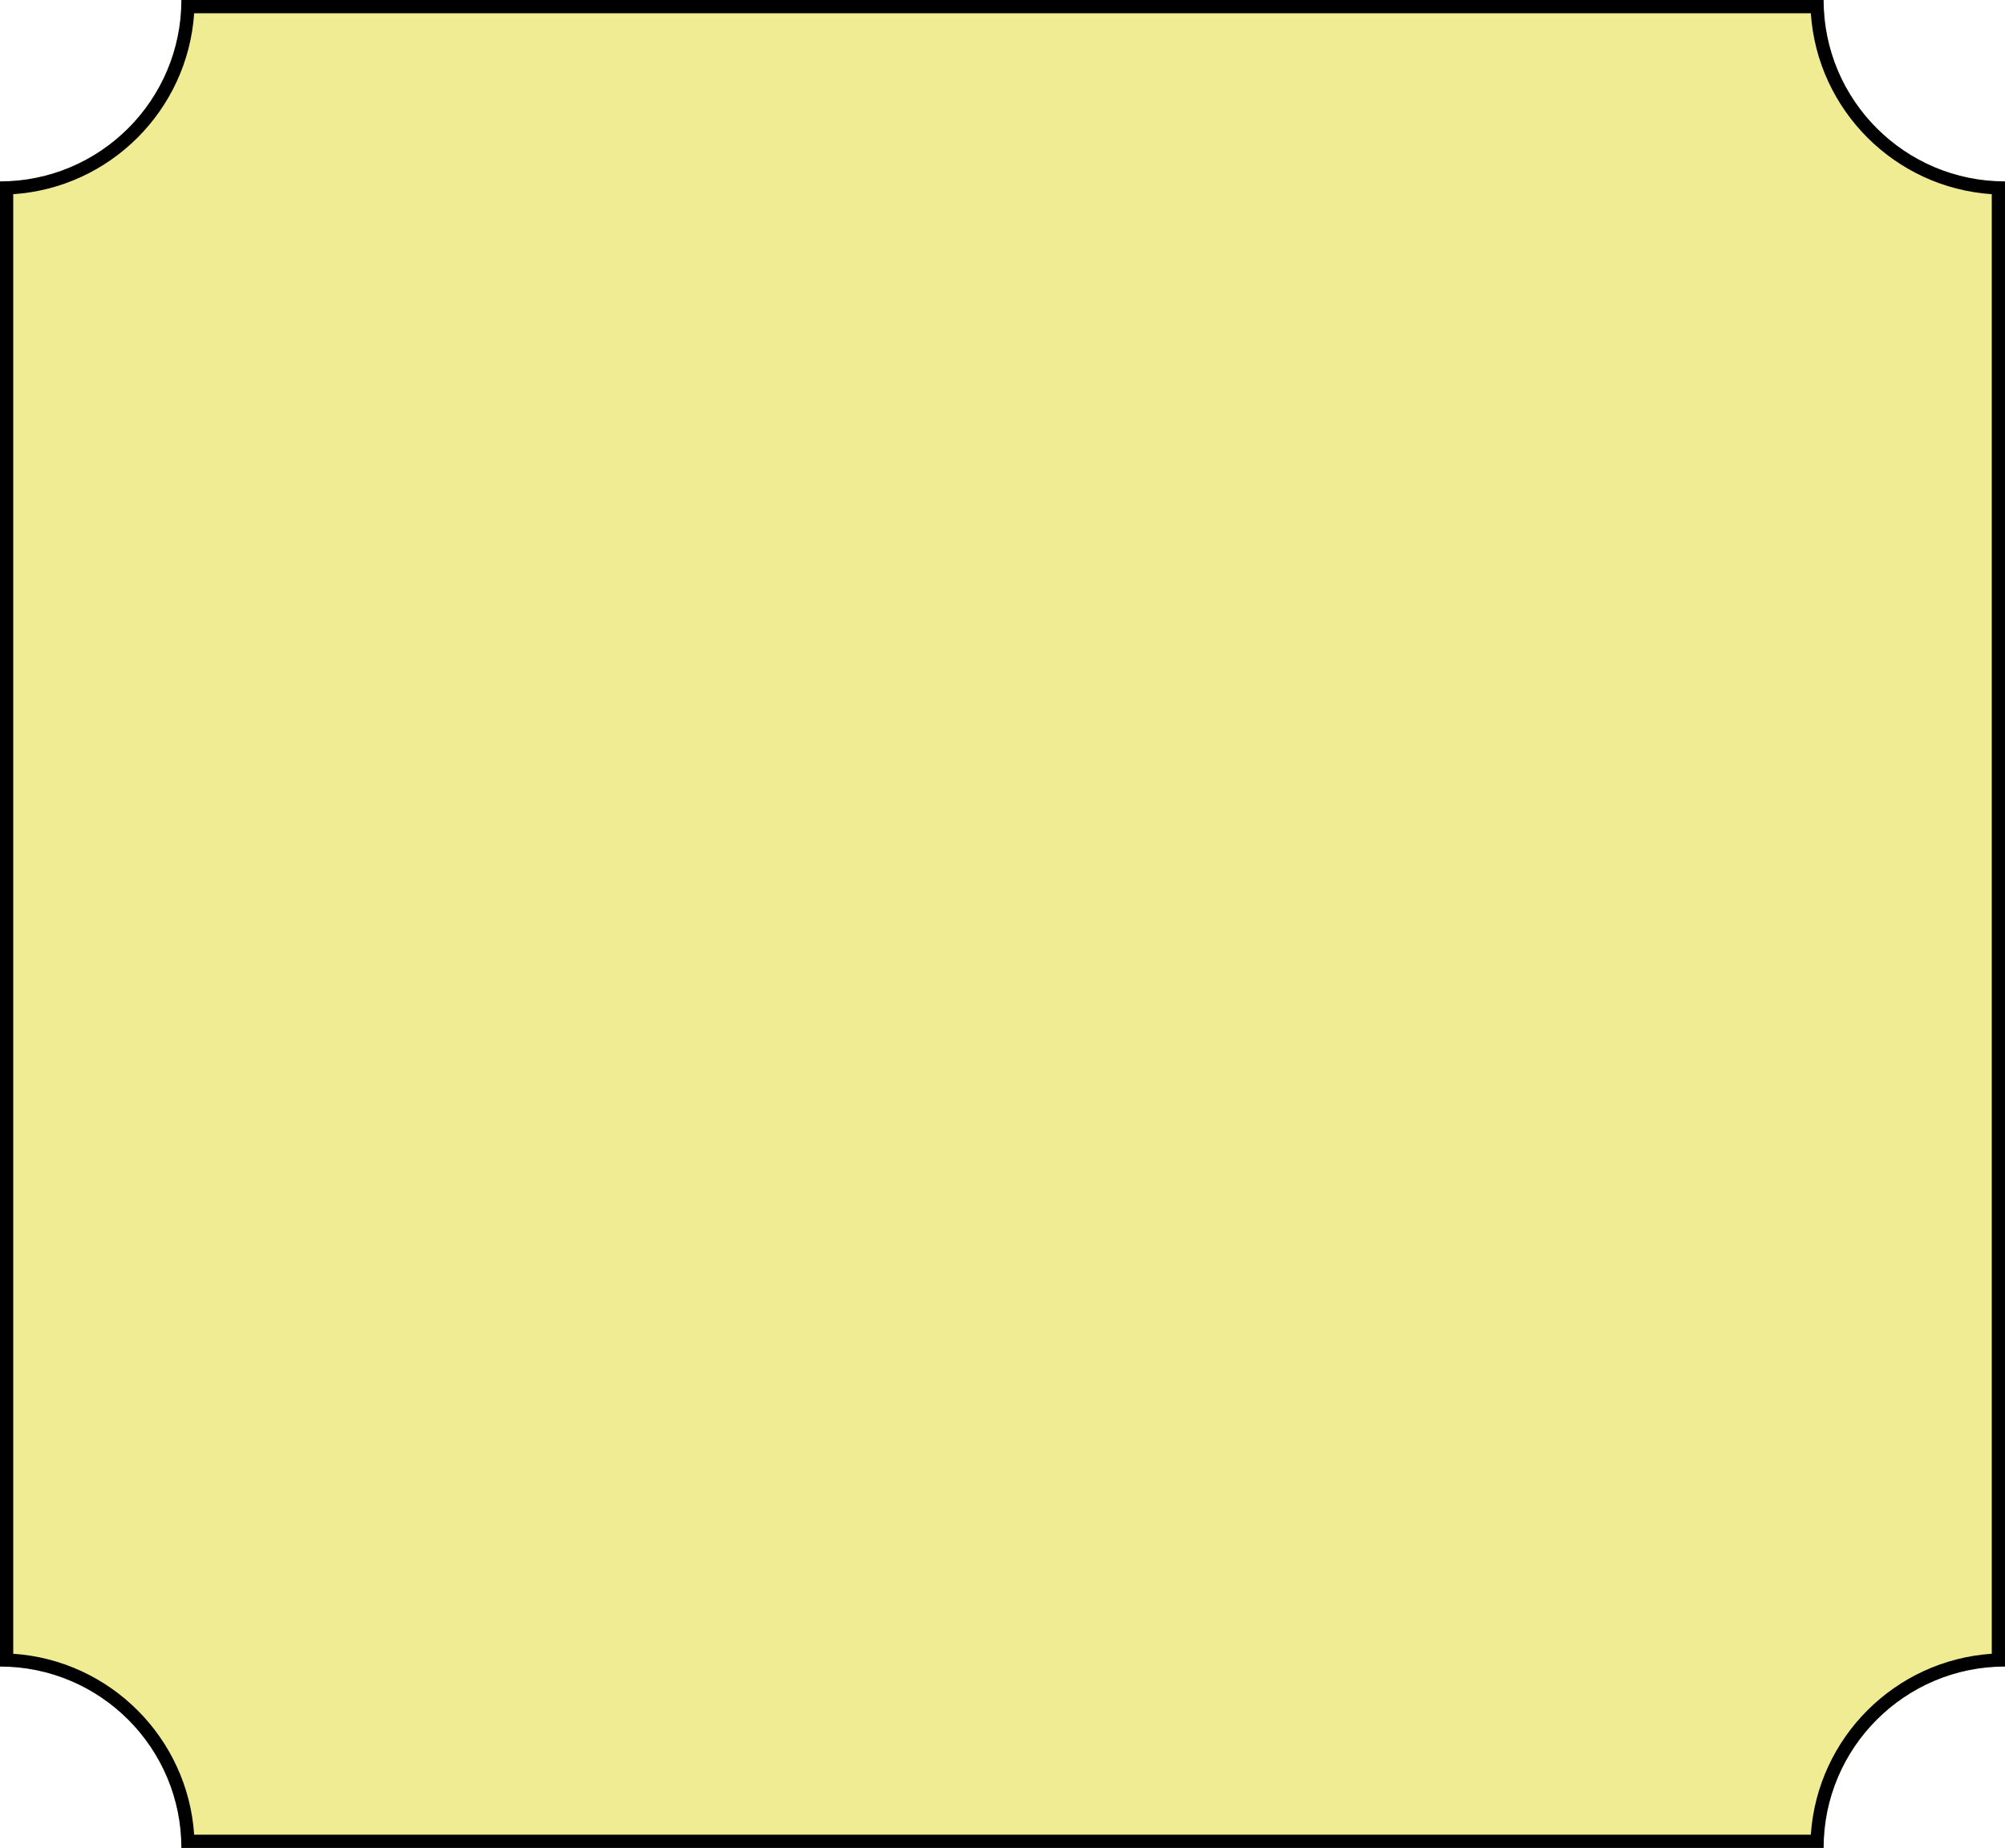 <?xml version="1.0" encoding="UTF-8" standalone="no"?><!DOCTYPE svg PUBLIC "-//W3C//DTD SVG 1.1//EN" "http://www.w3.org/Graphics/SVG/1.1/DTD/svg11.dtd"><svg width="100%" height="100%" viewBox="0 0 306 282" version="1.1" xmlns="http://www.w3.org/2000/svg" xmlns:xlink="http://www.w3.org/1999/xlink" xml:space="preserve" xmlns:serif="http://www.serif.com/" style="fill-rule:evenodd;clip-rule:evenodd;stroke-linejoin:round;stroke-miterlimit:2;"><path d="M306,27.682c-15.278,-0 -27.682,-12.404 -27.682,-27.682l-250.636,0c-0,15.278 -12.404,27.682 -27.682,27.682l-0,226.636c15.278,0 27.682,12.404 27.682,27.682l250.636,0c0,-15.278 12.404,-27.682 27.682,-27.682l0,-226.636Z" style="fill:#f0ec93;"/><path d="M306,27.682c-15.278,-0 -27.682,-12.404 -27.682,-27.682l-250.636,0c-0,15.278 -12.404,27.682 -27.682,27.682l-0,226.636c15.278,0 27.682,12.404 27.682,27.682l250.636,0c0,-15.278 12.404,-27.682 27.682,-27.682l0,-226.636Zm-2.02,1.952l-0,222.732c-14.785,0.995 -26.619,12.829 -27.614,27.614c-0,-0 -246.732,-0 -246.732,-0c-0.995,-14.785 -12.829,-26.619 -27.614,-27.614c0,-0 0,-222.732 0,-222.732c14.785,-0.995 26.619,-12.829 27.614,-27.614c0,0 246.732,0 246.732,0c0.995,14.785 12.829,26.619 27.614,27.614Z"/></svg>